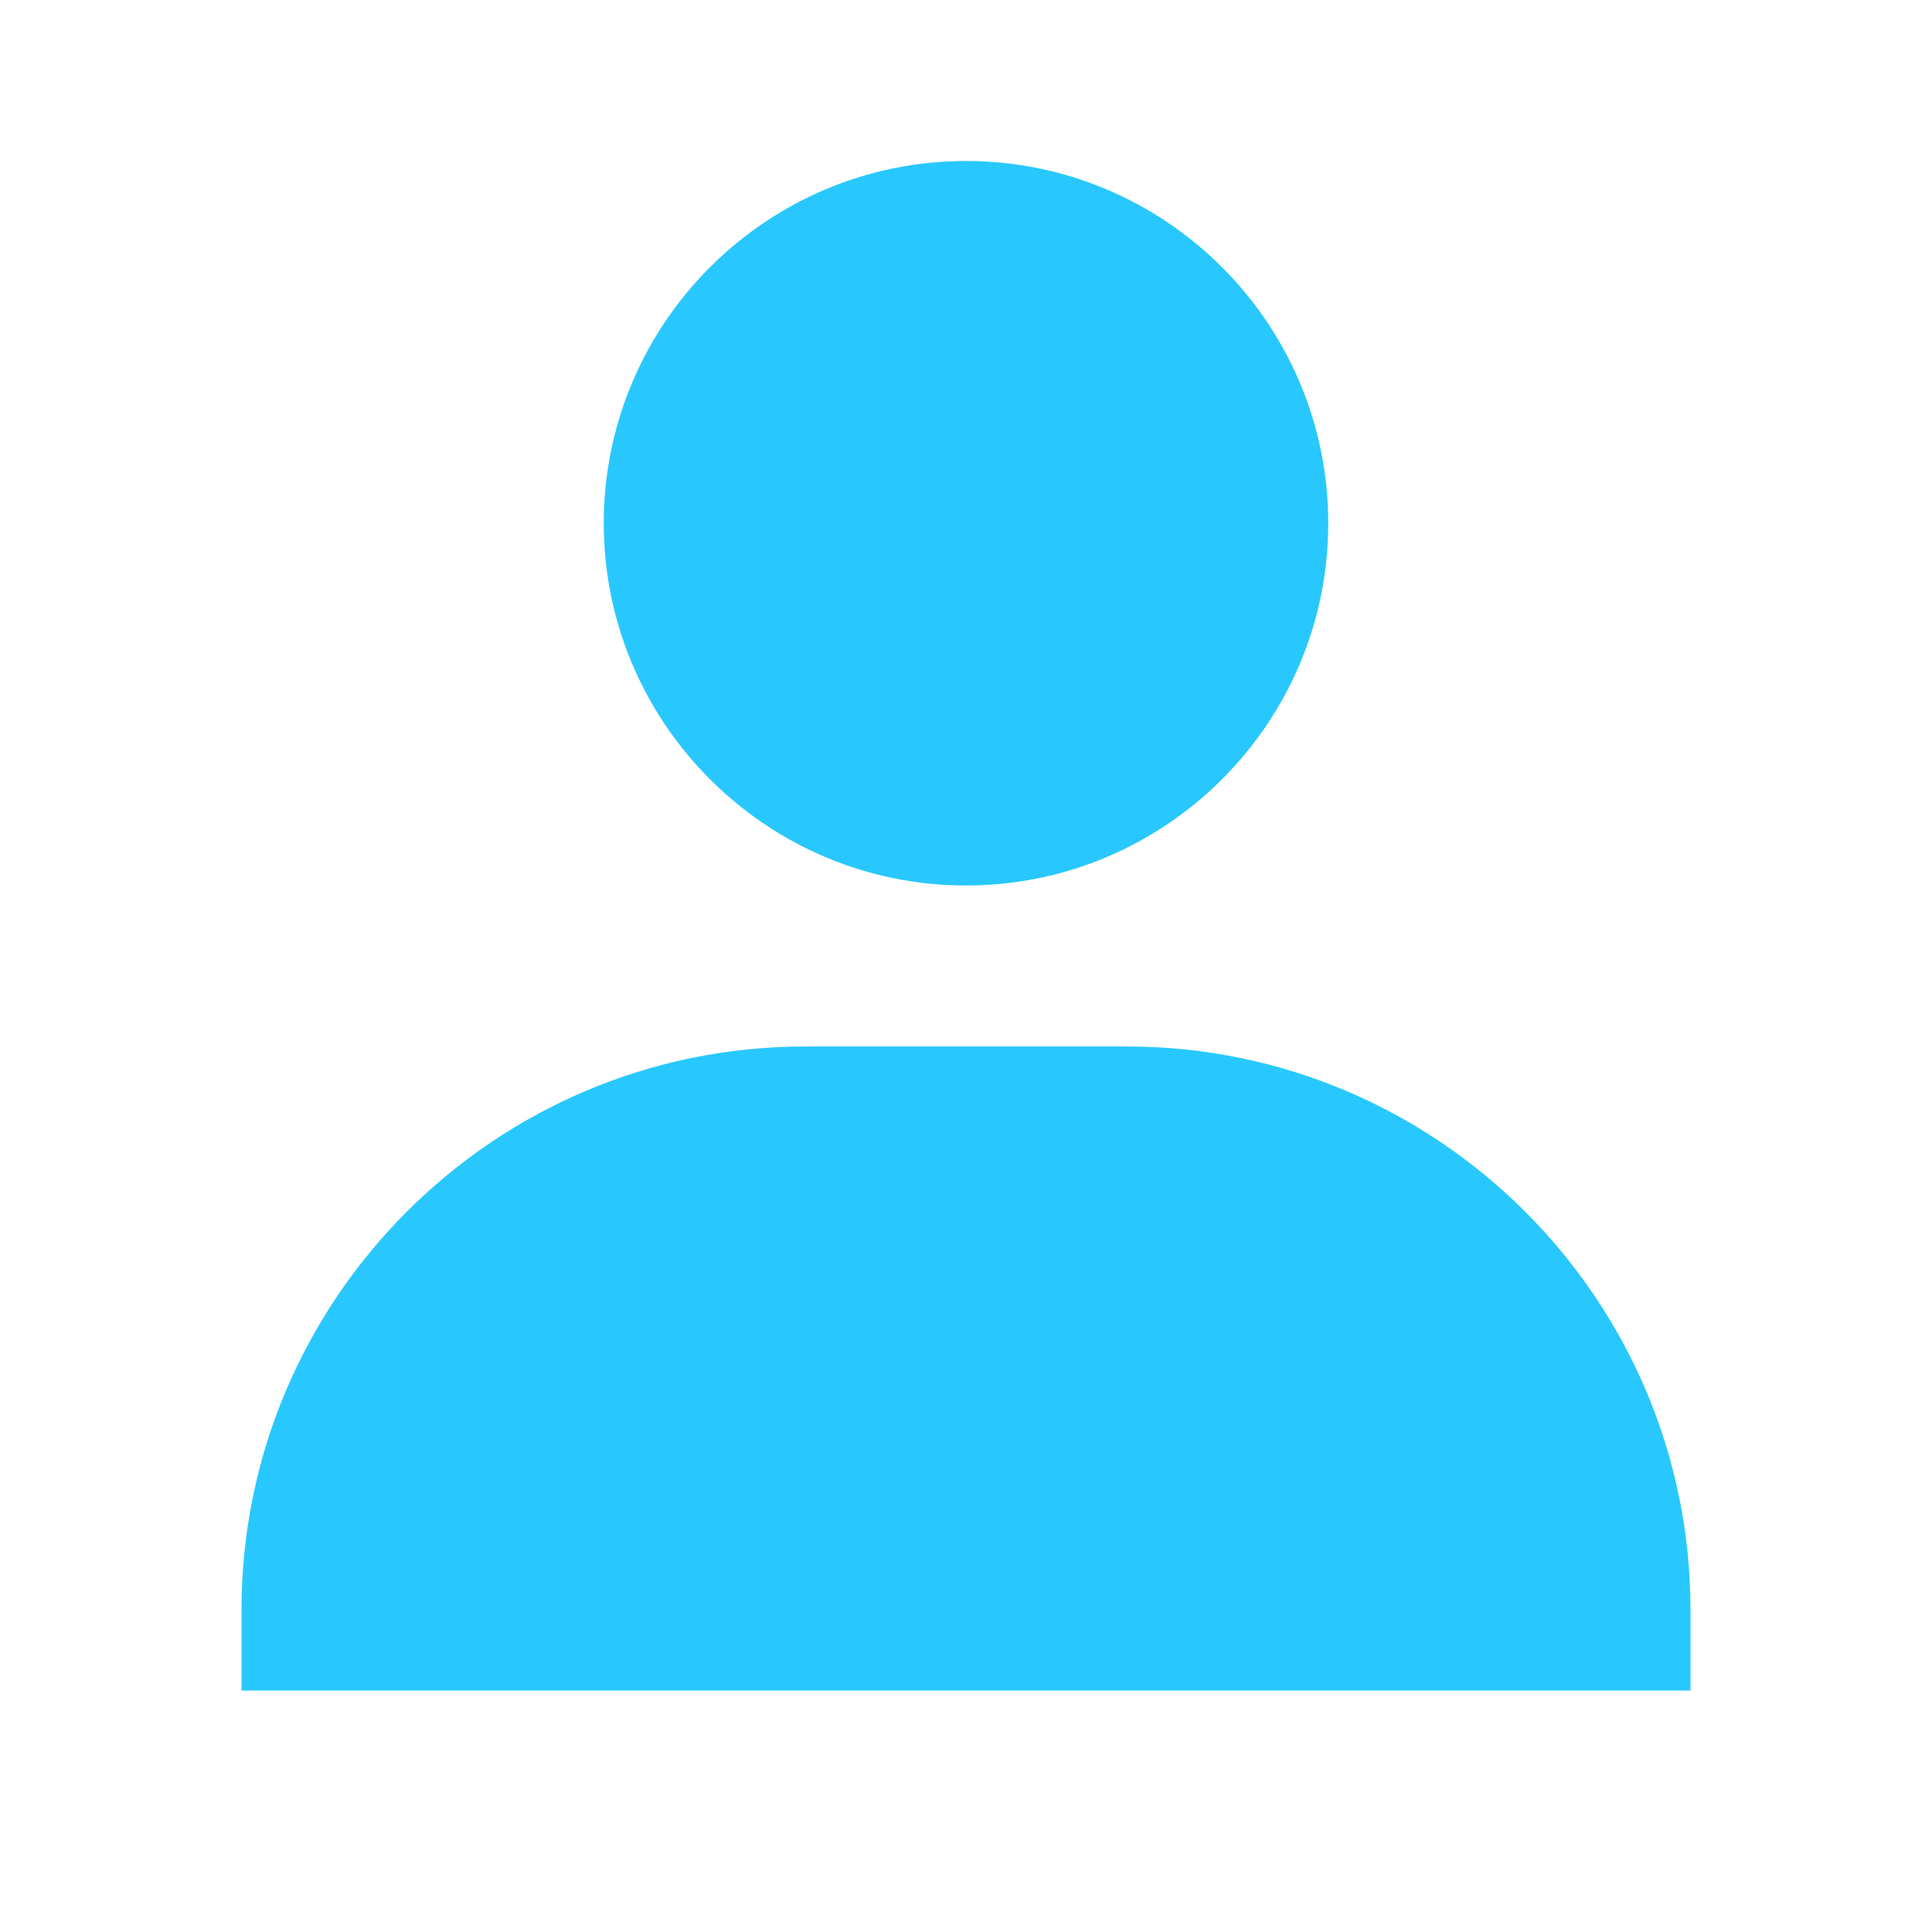 <?xml version="1.0" encoding="utf-8"?><!-- Uploaded to: SVG Repo, www.svgrepo.com, Generator: SVG Repo Mixer Tools -->
<svg fill="#28c8fe" width="800px" height="800px" viewBox="0 0 24 24" xmlns="http://www.w3.org/2000/svg"><path d="M7.5 6.5C7.5 8.981 9.519 11 12 11s4.5-2.019 4.5-4.5S14.481 2 12 2 7.5 4.019 7.5 6.5zM20 21h1v-1c0-3.859-3.141-7-7-7h-4c-3.86 0-7 3.141-7 7v1h17z"/></svg>